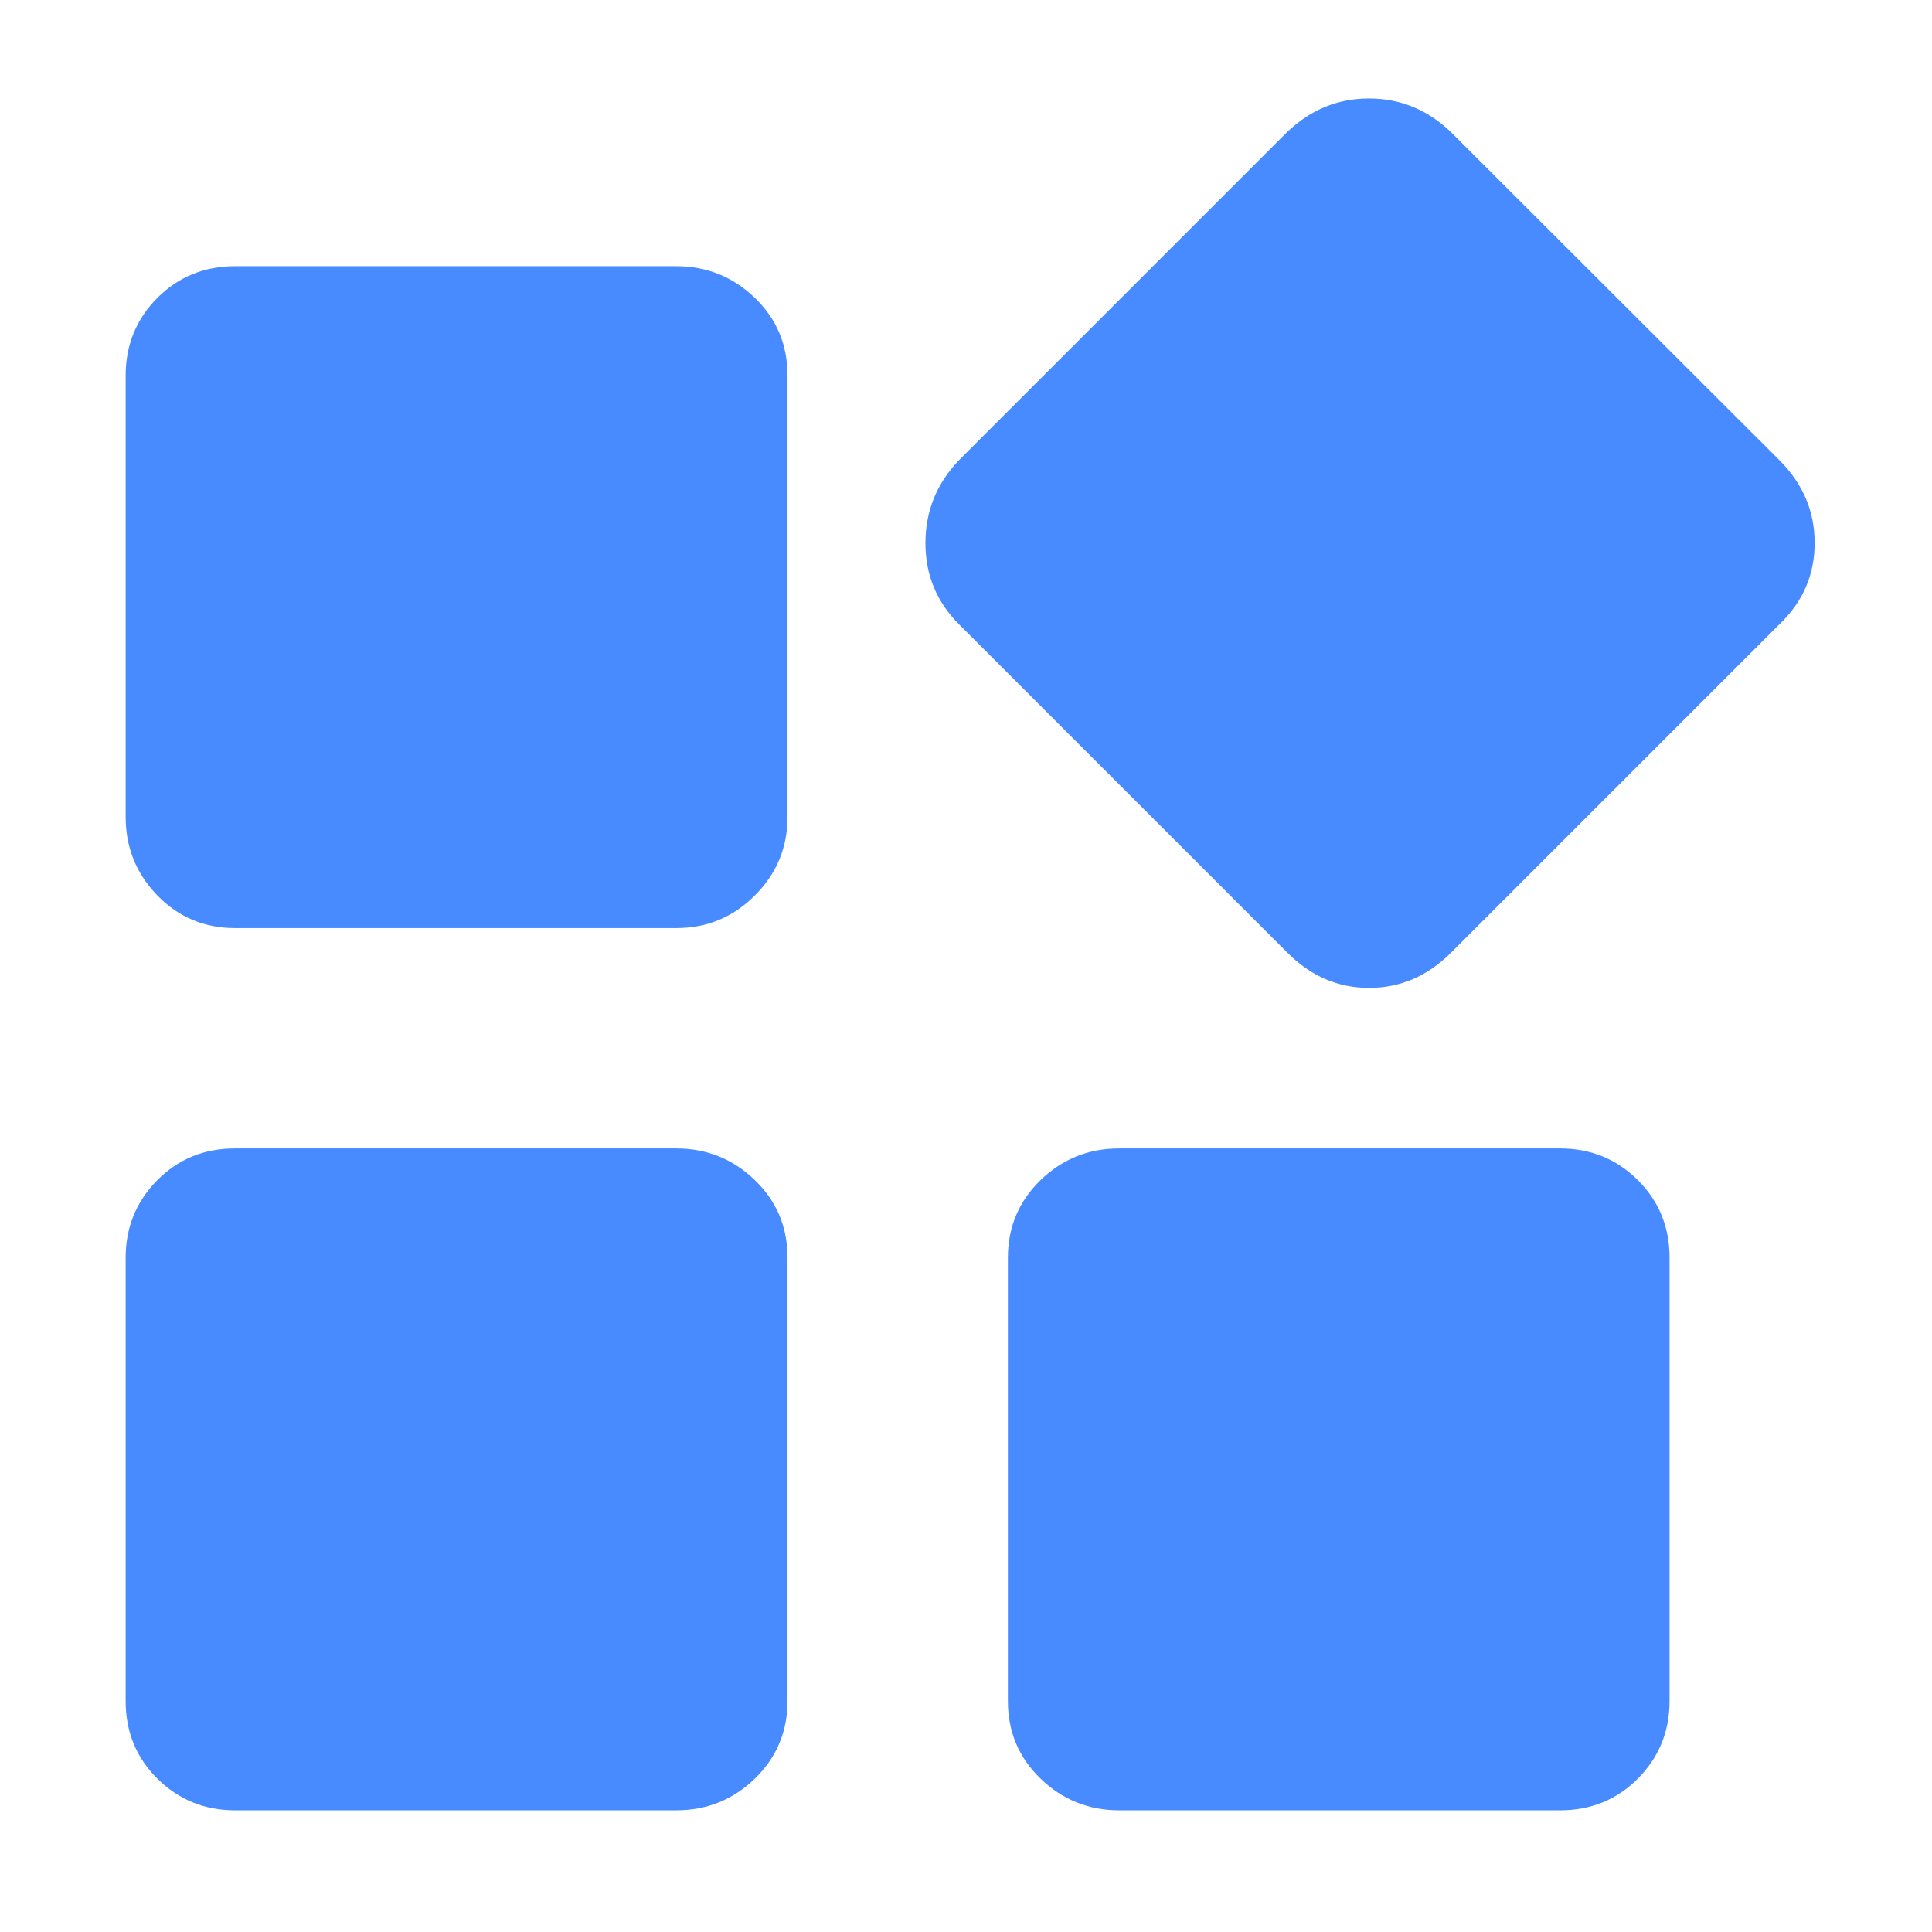 <?xml version="1.0" standalone="no"?><!DOCTYPE svg PUBLIC "-//W3C//DTD SVG 1.1//EN" "http://www.w3.org/Graphics/SVG/1.1/DTD/svg11.dtd"><svg class="icon" width="64px" height="64.00px" viewBox="0 0 1024 1024" version="1.1" xmlns="http://www.w3.org/2000/svg"><path fill="#488aff" d="M358.4 141.1c16.2 0 30.1 5.6 41.7 16.8 11.6 11.2 17.3 24.9 17.3 41.2l0 233.8c0 16.2-5.7 30.1-17.3 41.7-11.6 11.6-25.4 17.3-41.7 17.3L124.6 491.9c-16.2 0-29.9-5.7-41.2-17.3-11.2-11.6-16.8-25.4-16.8-41.7L66.6 199.1c0-16.2 5.6-29.9 16.8-41.2 11.2-11.2 24.9-16.8 41.2-16.8L358.4 141.1 358.4 141.1zM358.4 608.7c16.2 0 30.1 5.6 41.7 16.8 11.6 11.2 17.3 24.9 17.3 41.2l0 234.8c0 16.2-5.7 29.9-17.3 41.2-11.6 11.2-25.4 16.8-41.7 16.8L124.6 959.5c-16.2 0-29.9-5.6-41.2-16.8s-16.8-24.9-16.8-41.2L66.6 666.7c0-16.2 5.6-29.9 16.8-41.2 11.2-11.3 24.9-16.8 41.2-16.8L358.4 608.7zM826.9 608.7c16.2 0 29.9 5.6 41.2 16.8 11.2 11.2 16.8 24.9 16.8 41.2l0 234.8c0 16.2-5.6 29.9-16.8 41.2-11.2 11.2-24.9 16.8-41.2 16.8L593.2 959.5c-16.2 0-30.1-5.6-41.7-16.8-11.6-11.2-17.3-24.9-17.3-41.2L534.2 666.7c0-16.2 5.7-29.9 17.3-41.2 11.6-11.2 25.4-16.8 41.7-16.8L826.9 608.7zM943.1 243.9c12.5 12.5 18.7 27.1 18.7 43.9 0 16.8-6.2 31.2-18.7 43.1l-174 174c-12.5 12.5-26.9 18.7-43.4 18.7s-31-6.2-43.4-18.7l-174-174c-11.9-11.9-17.8-26.2-17.8-43.1 0-16.8 5.9-31.5 17.8-43.9l173.9-173.9c12.5-11.9 26.9-17.8 43.4-17.8s31 5.9 43.4 17.8L943.1 243.9z" /></svg>
